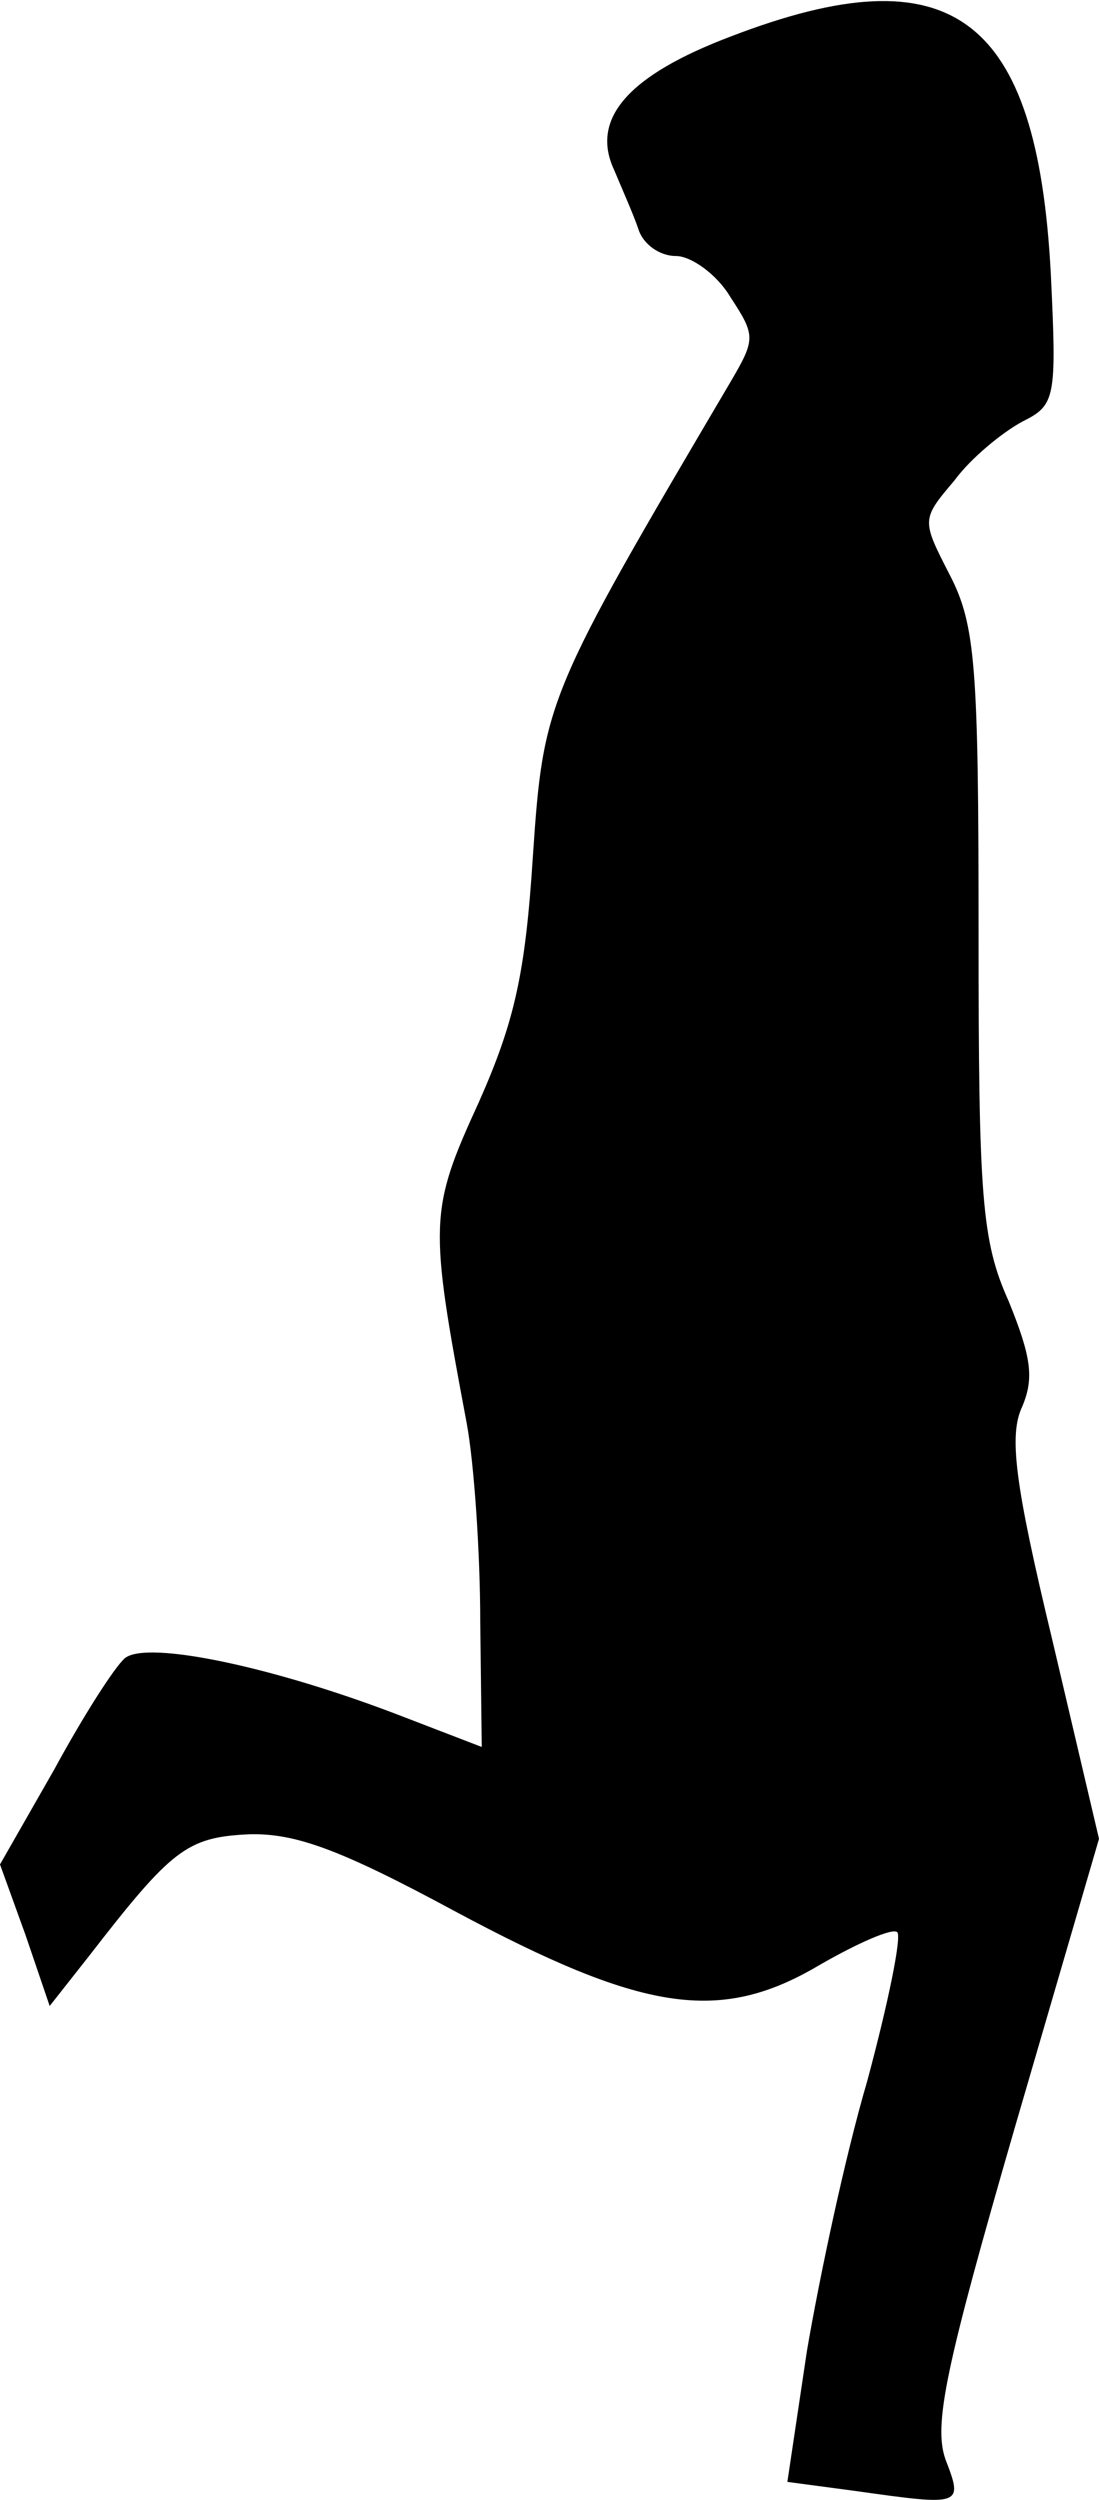 <?xml version="1.0" standalone="no"?>
<!DOCTYPE svg PUBLIC "-//W3C//DTD SVG 20010904//EN"
 "http://www.w3.org/TR/2001/REC-SVG-20010904/DTD/svg10.dtd">
<svg version="1.0" xmlns="http://www.w3.org/2000/svg"
 width="73pt" height="166pt" viewBox="0 0 73 166"
 preserveAspectRatio="xMidYMid meet">
<g transform="translate(0,166) scale(0.1,-0.1)"
fill="#000000" stroke="none">
<path fill="#000000" stroke="none" d="M486 1636 c-69 -26 -94 -55 -78 -89 5
-12 13 -30 16 -39 3 -10 14 -18 25 -18 10 0 27 -12 36 -27 17 -26 17 -28 0
-57 -122 -207 -124 -211 -131 -314 -5 -78 -12 -110 -36 -164 -33 -72 -33 -80
-8 -213 5 -27 9 -87 9 -132 l1 -83 -52 20 c-85 33 -170 51 -185 39 -7 -6 -28
-39 -47 -74 l-36 -63 17 -47 16 -47 26 33 c55 71 65 79 106 81 31 1 61 -10
137 -51 125 -67 176 -75 242 -36 26 15 49 25 52 22 3 -3 -6 -47 -20 -99 -15
-51 -32 -132 -40 -179 l-13 -87 45 -6 c71 -10 72 -10 60 21 -8 23 0 61 46 220
l56 192 -31 132 c-25 104 -29 136 -20 155 8 19 6 33 -9 70 -18 40 -20 69 -20
245 0 176 -2 204 -19 237 -19 37 -19 37 3 63 11 15 32 32 45 39 22 11 23 15
19 98 -9 172 -66 214 -212 158z"/>
</g>
</svg>
